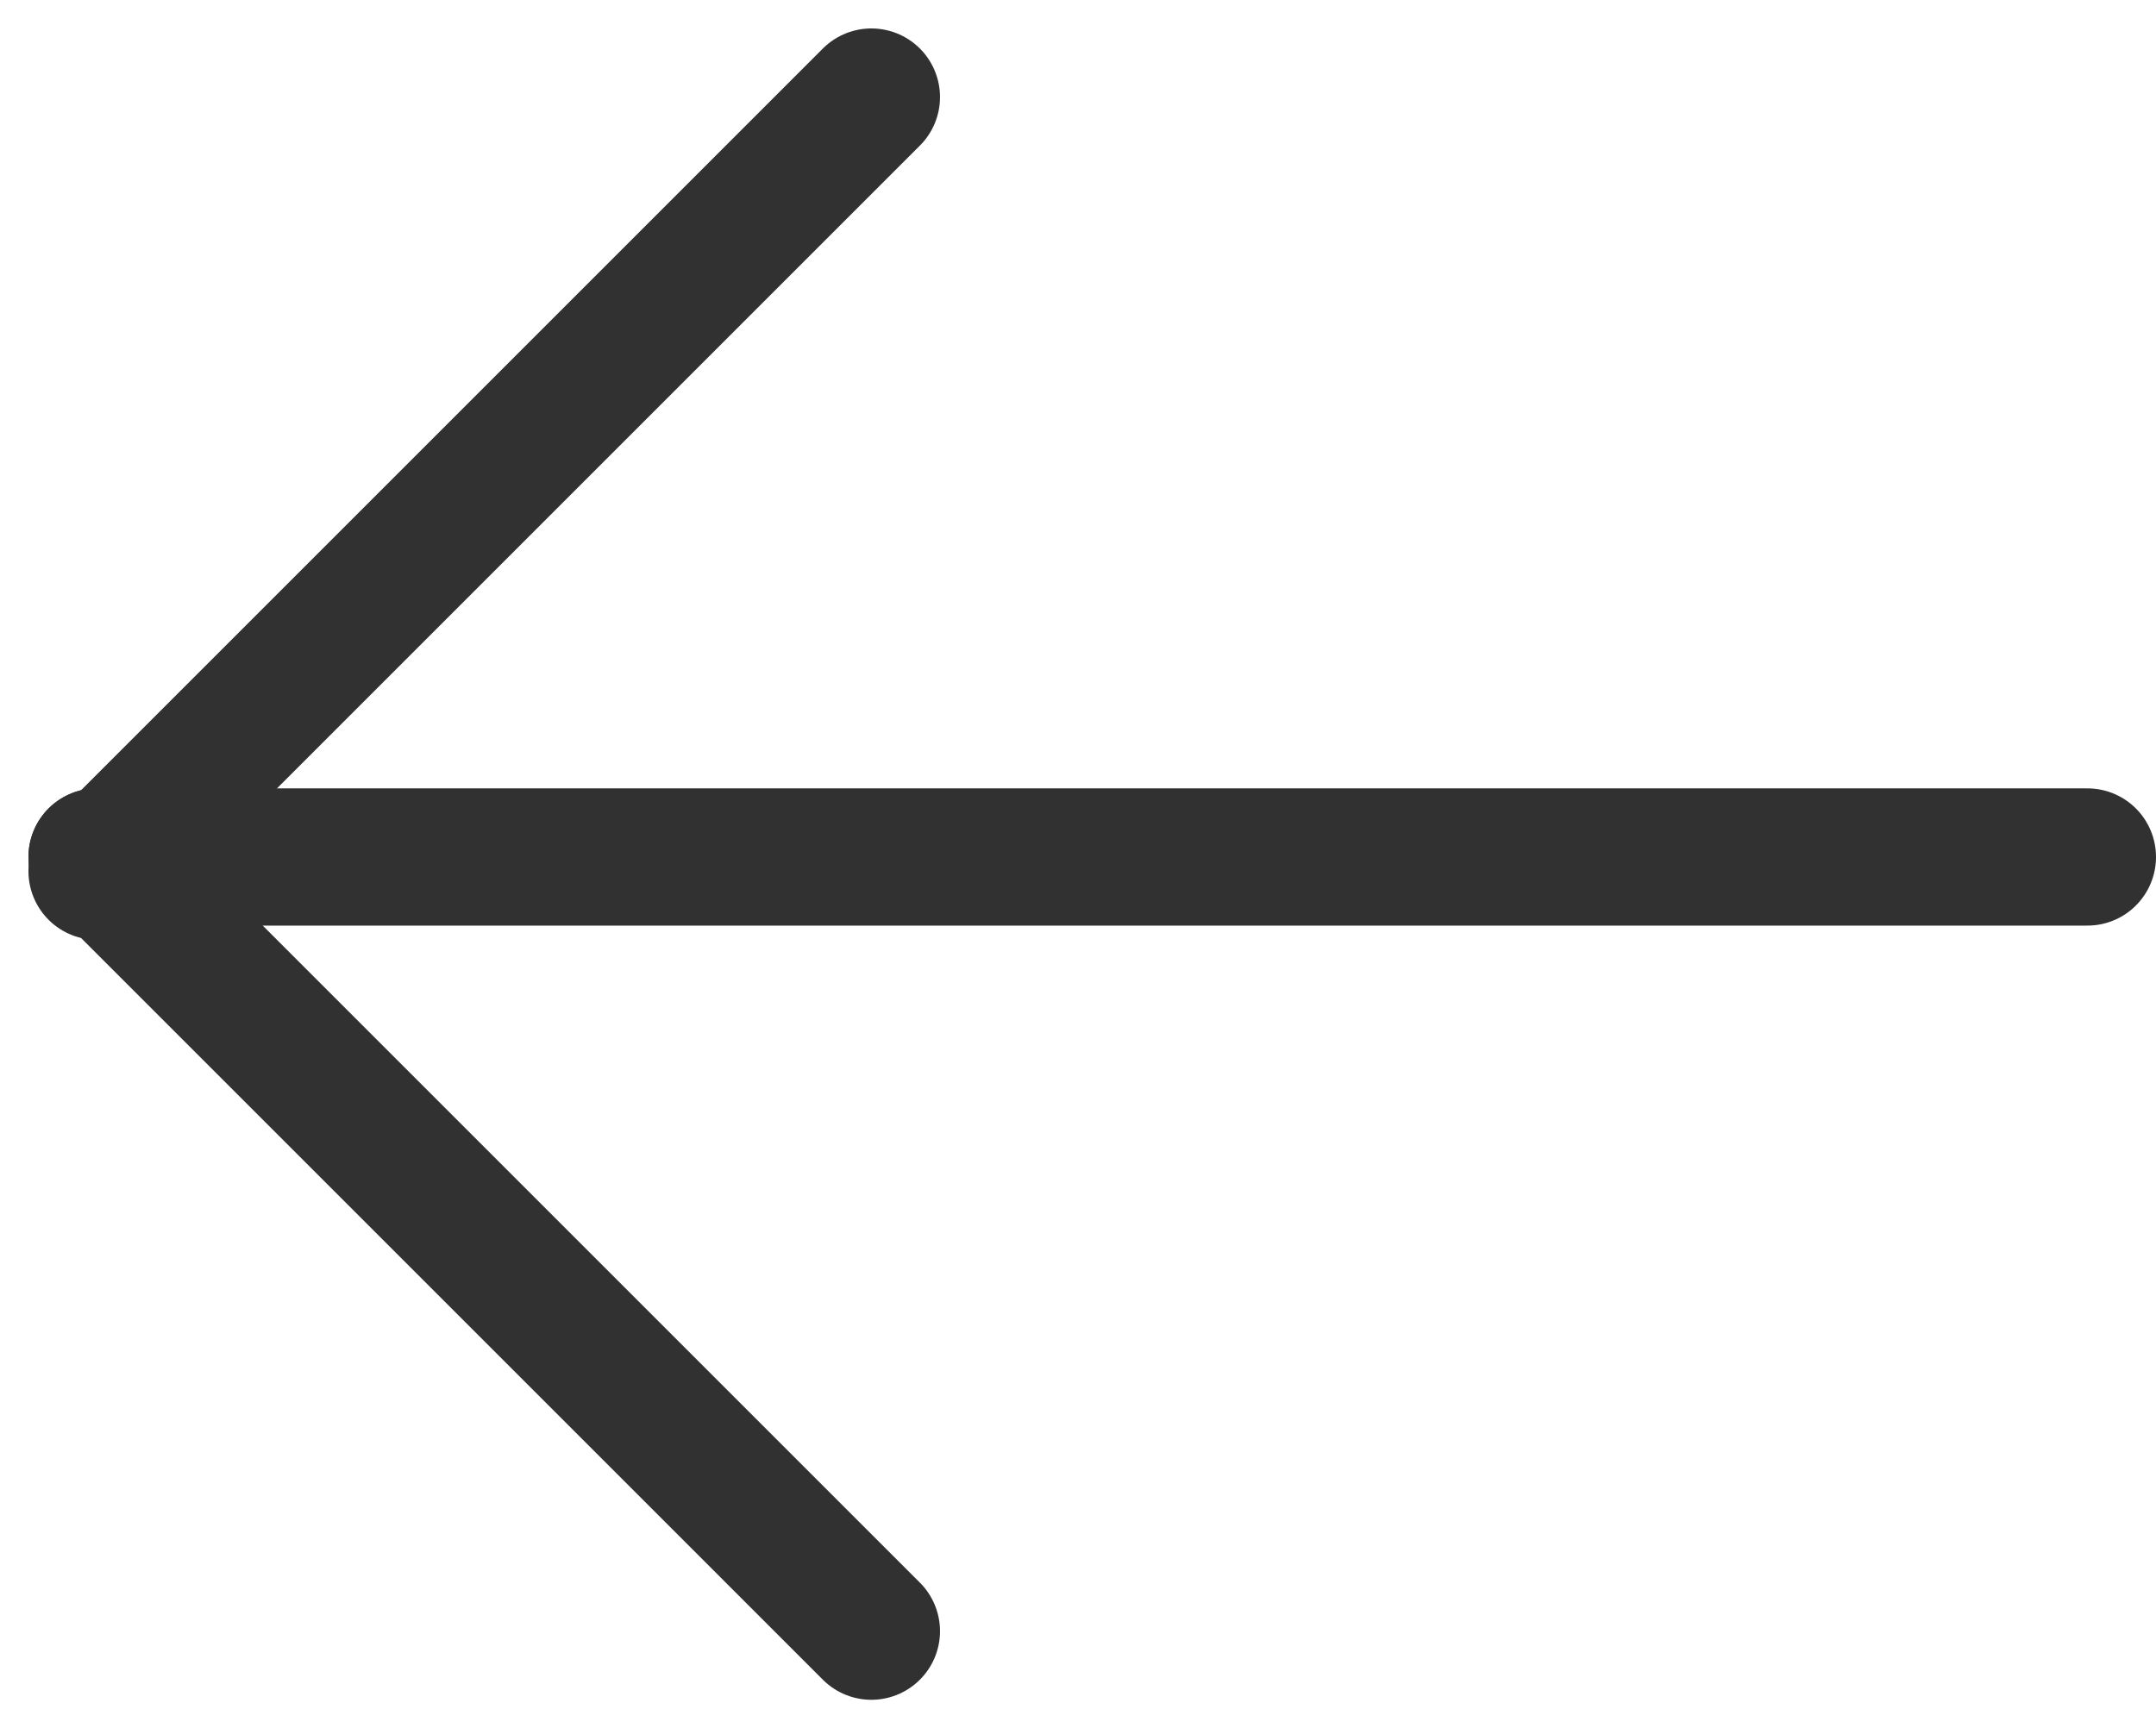 <svg xmlns="http://www.w3.org/2000/svg" viewBox="0 0 28.271 22.664">
  <defs>
    <style>
      .cls-1 {
        fill: none;
        stroke: #313131;
        stroke-linecap: round;
        stroke-width: 1.8px;
      }
    </style>
  </defs>
  <g id="Group_55" data-name="Group 55" transform="translate(-181.227 -1821.227)">
    <line id="Line_65" data-name="Line 65" class="cls-1" x2="10.153" y2="10.153" transform="translate(182.5 1832.466)"/>
    <line id="Line_66" data-name="Line 66" class="cls-1" y1="10.153" x2="10.153" transform="translate(182.5 1822.5)"/>
    <line id="Line_67" data-name="Line 67" class="cls-1" x2="26.098" transform="translate(182.5 1832.466)"/>
  </g>
</svg>
